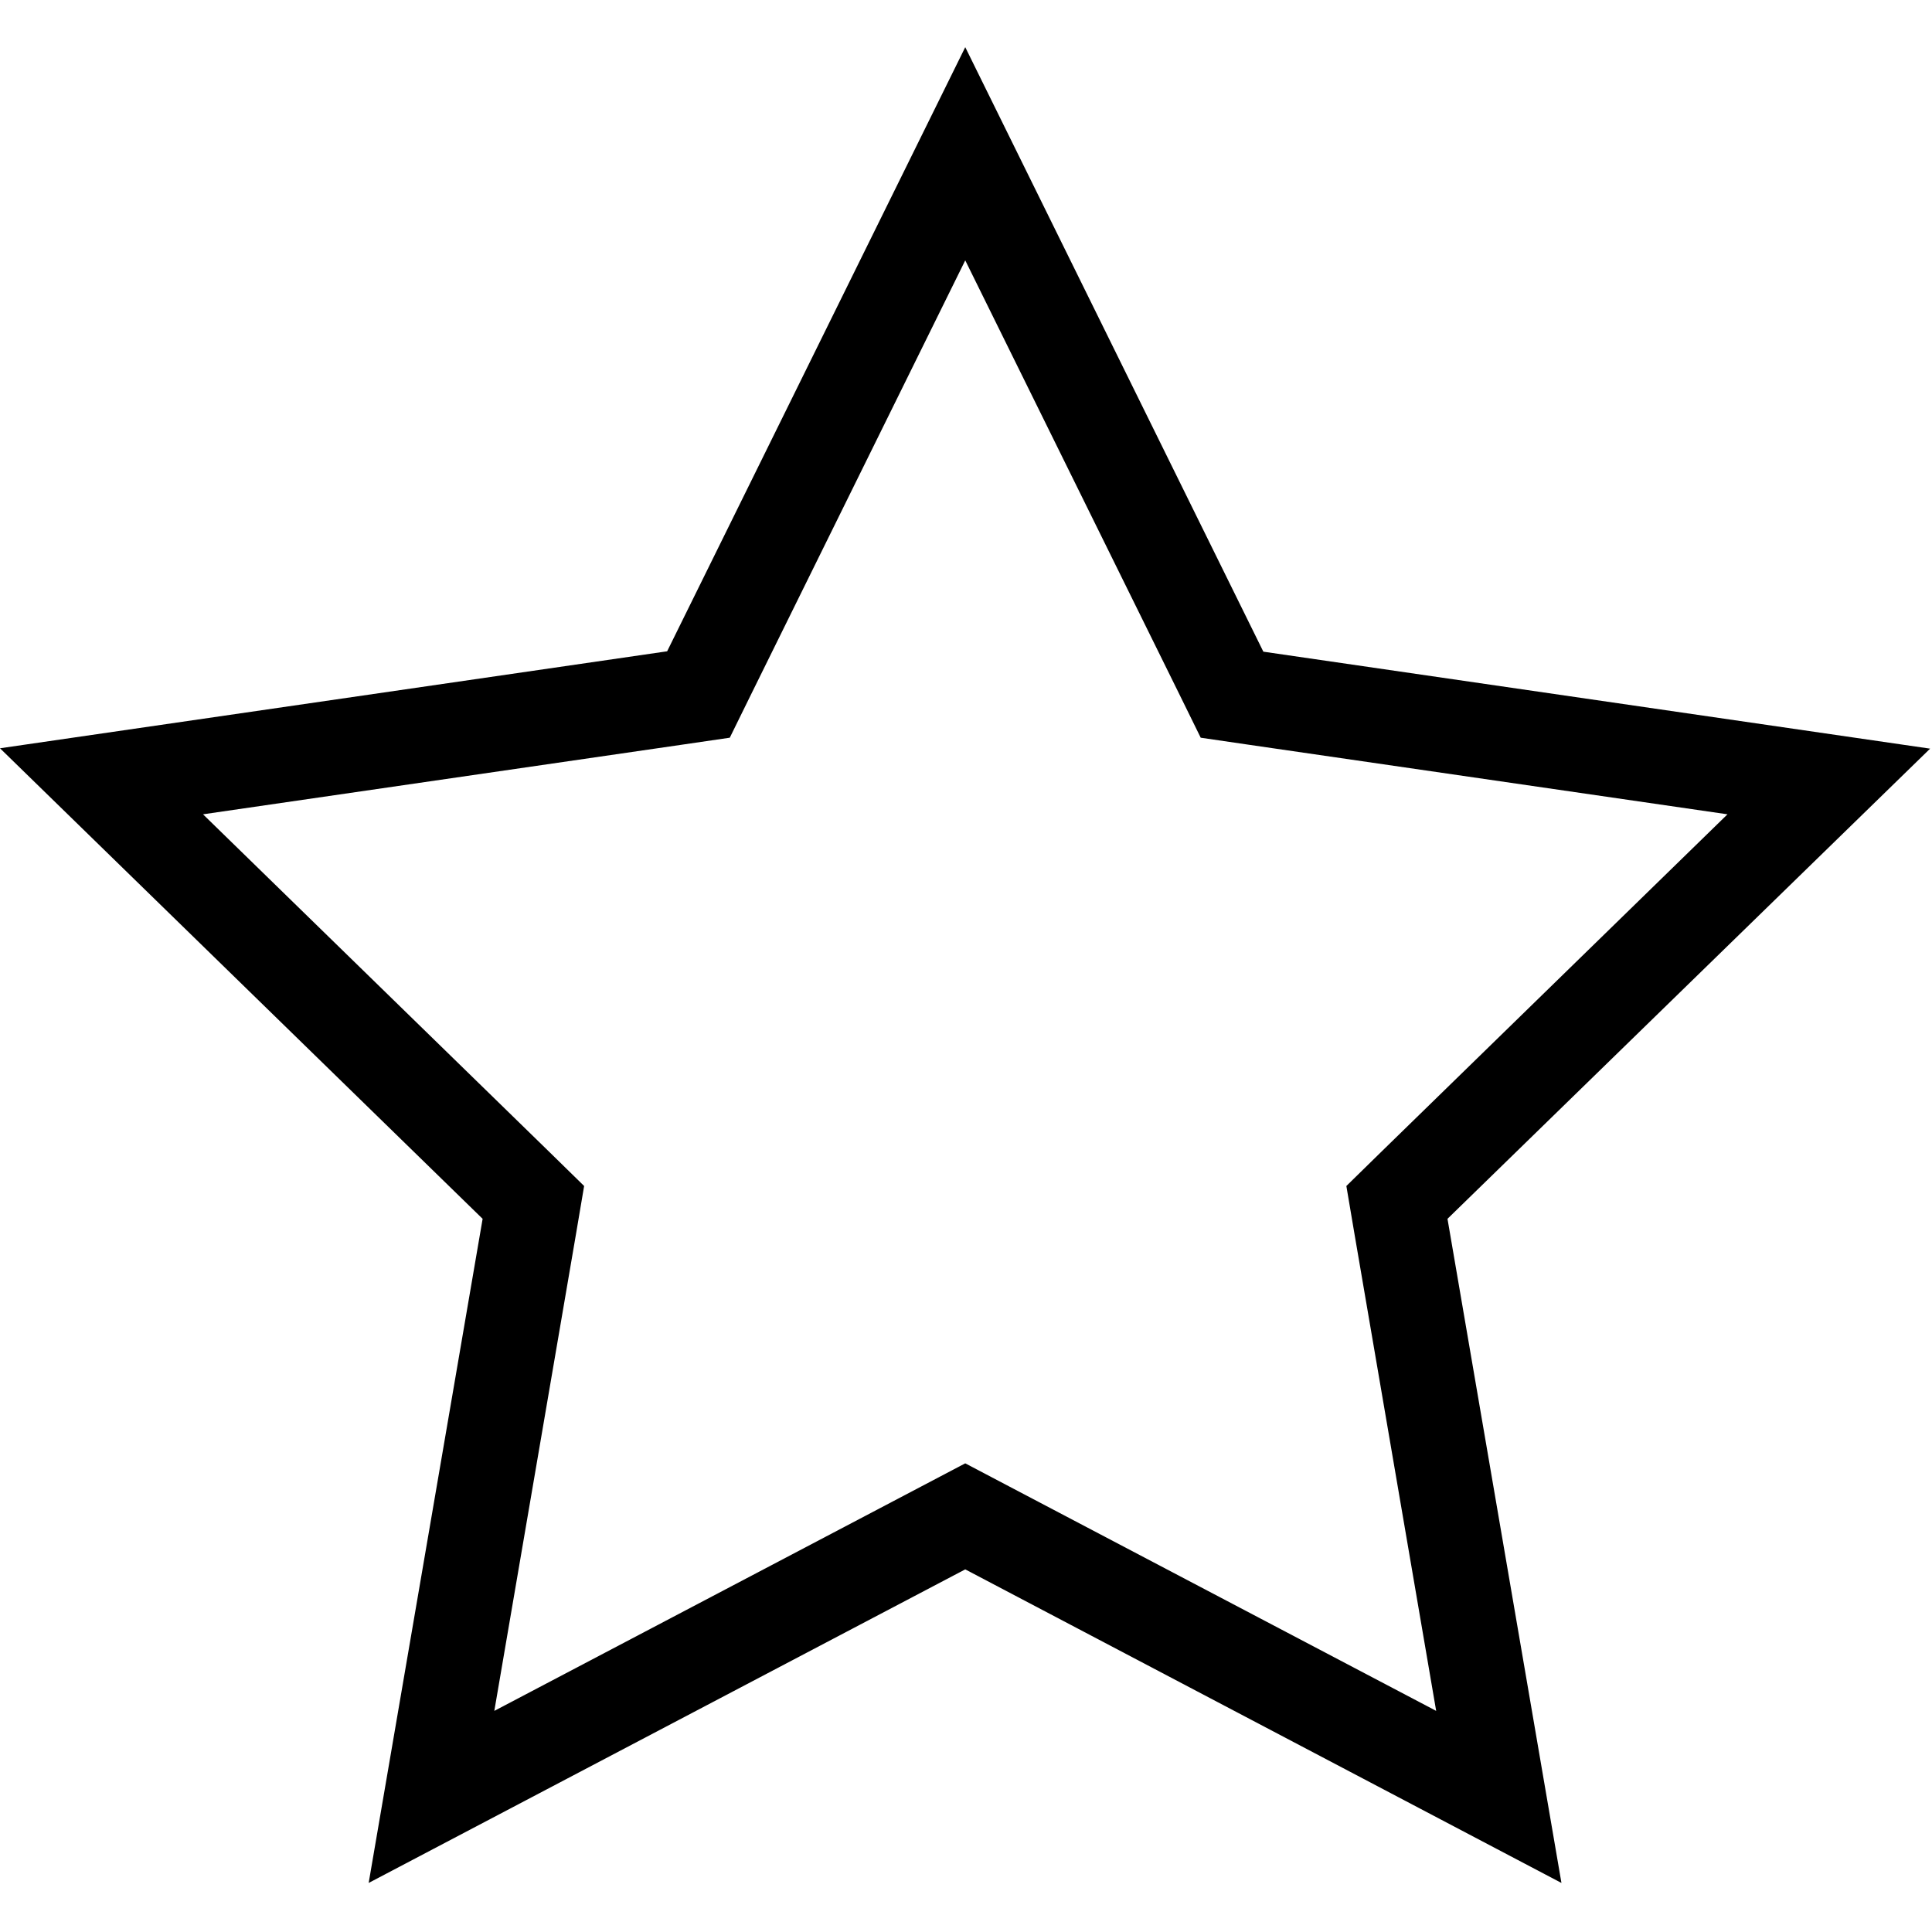 <?xml version="1.0" encoding="utf-8"?>
<!-- Generator: Adobe Illustrator 22.1.0, SVG Export Plug-In . SVG Version: 6.00 Build 0)  -->
<svg version="1.1" id="Layer_1" xmlns="http://www.w3.org/2000/svg" xmlns:xlink="http://www.w3.org/1999/xlink" x="0px" y="0px"
	 viewBox="0 0 512 512" style="enable-background:new 0 0 512 512;" xml:space="preserve">
<path d="M255.8,69l56.6,114.7l5.8,11.8l13,1.9l126.6,18.4l-91.6,89.3l-9.4,9.2l2.2,13l21.6,126.1l-113.2-59.5l-11.6-6.1l-11.6,6.1
	l-113.2,59.5l21.6-126.1l2.2-13l-9.4-9.2l-91.6-89.3l126.6-18.4l13-1.9l5.8-11.8L255.8,69 M255.8,12.5l-79,160.1L0,198.3L127.9,323
	L97.7,499l158.1-83.1L413.8,499l-30.2-176l127.9-124.6l-176.7-25.7L255.8,12.5L255.8,12.5z"/>
</svg>
